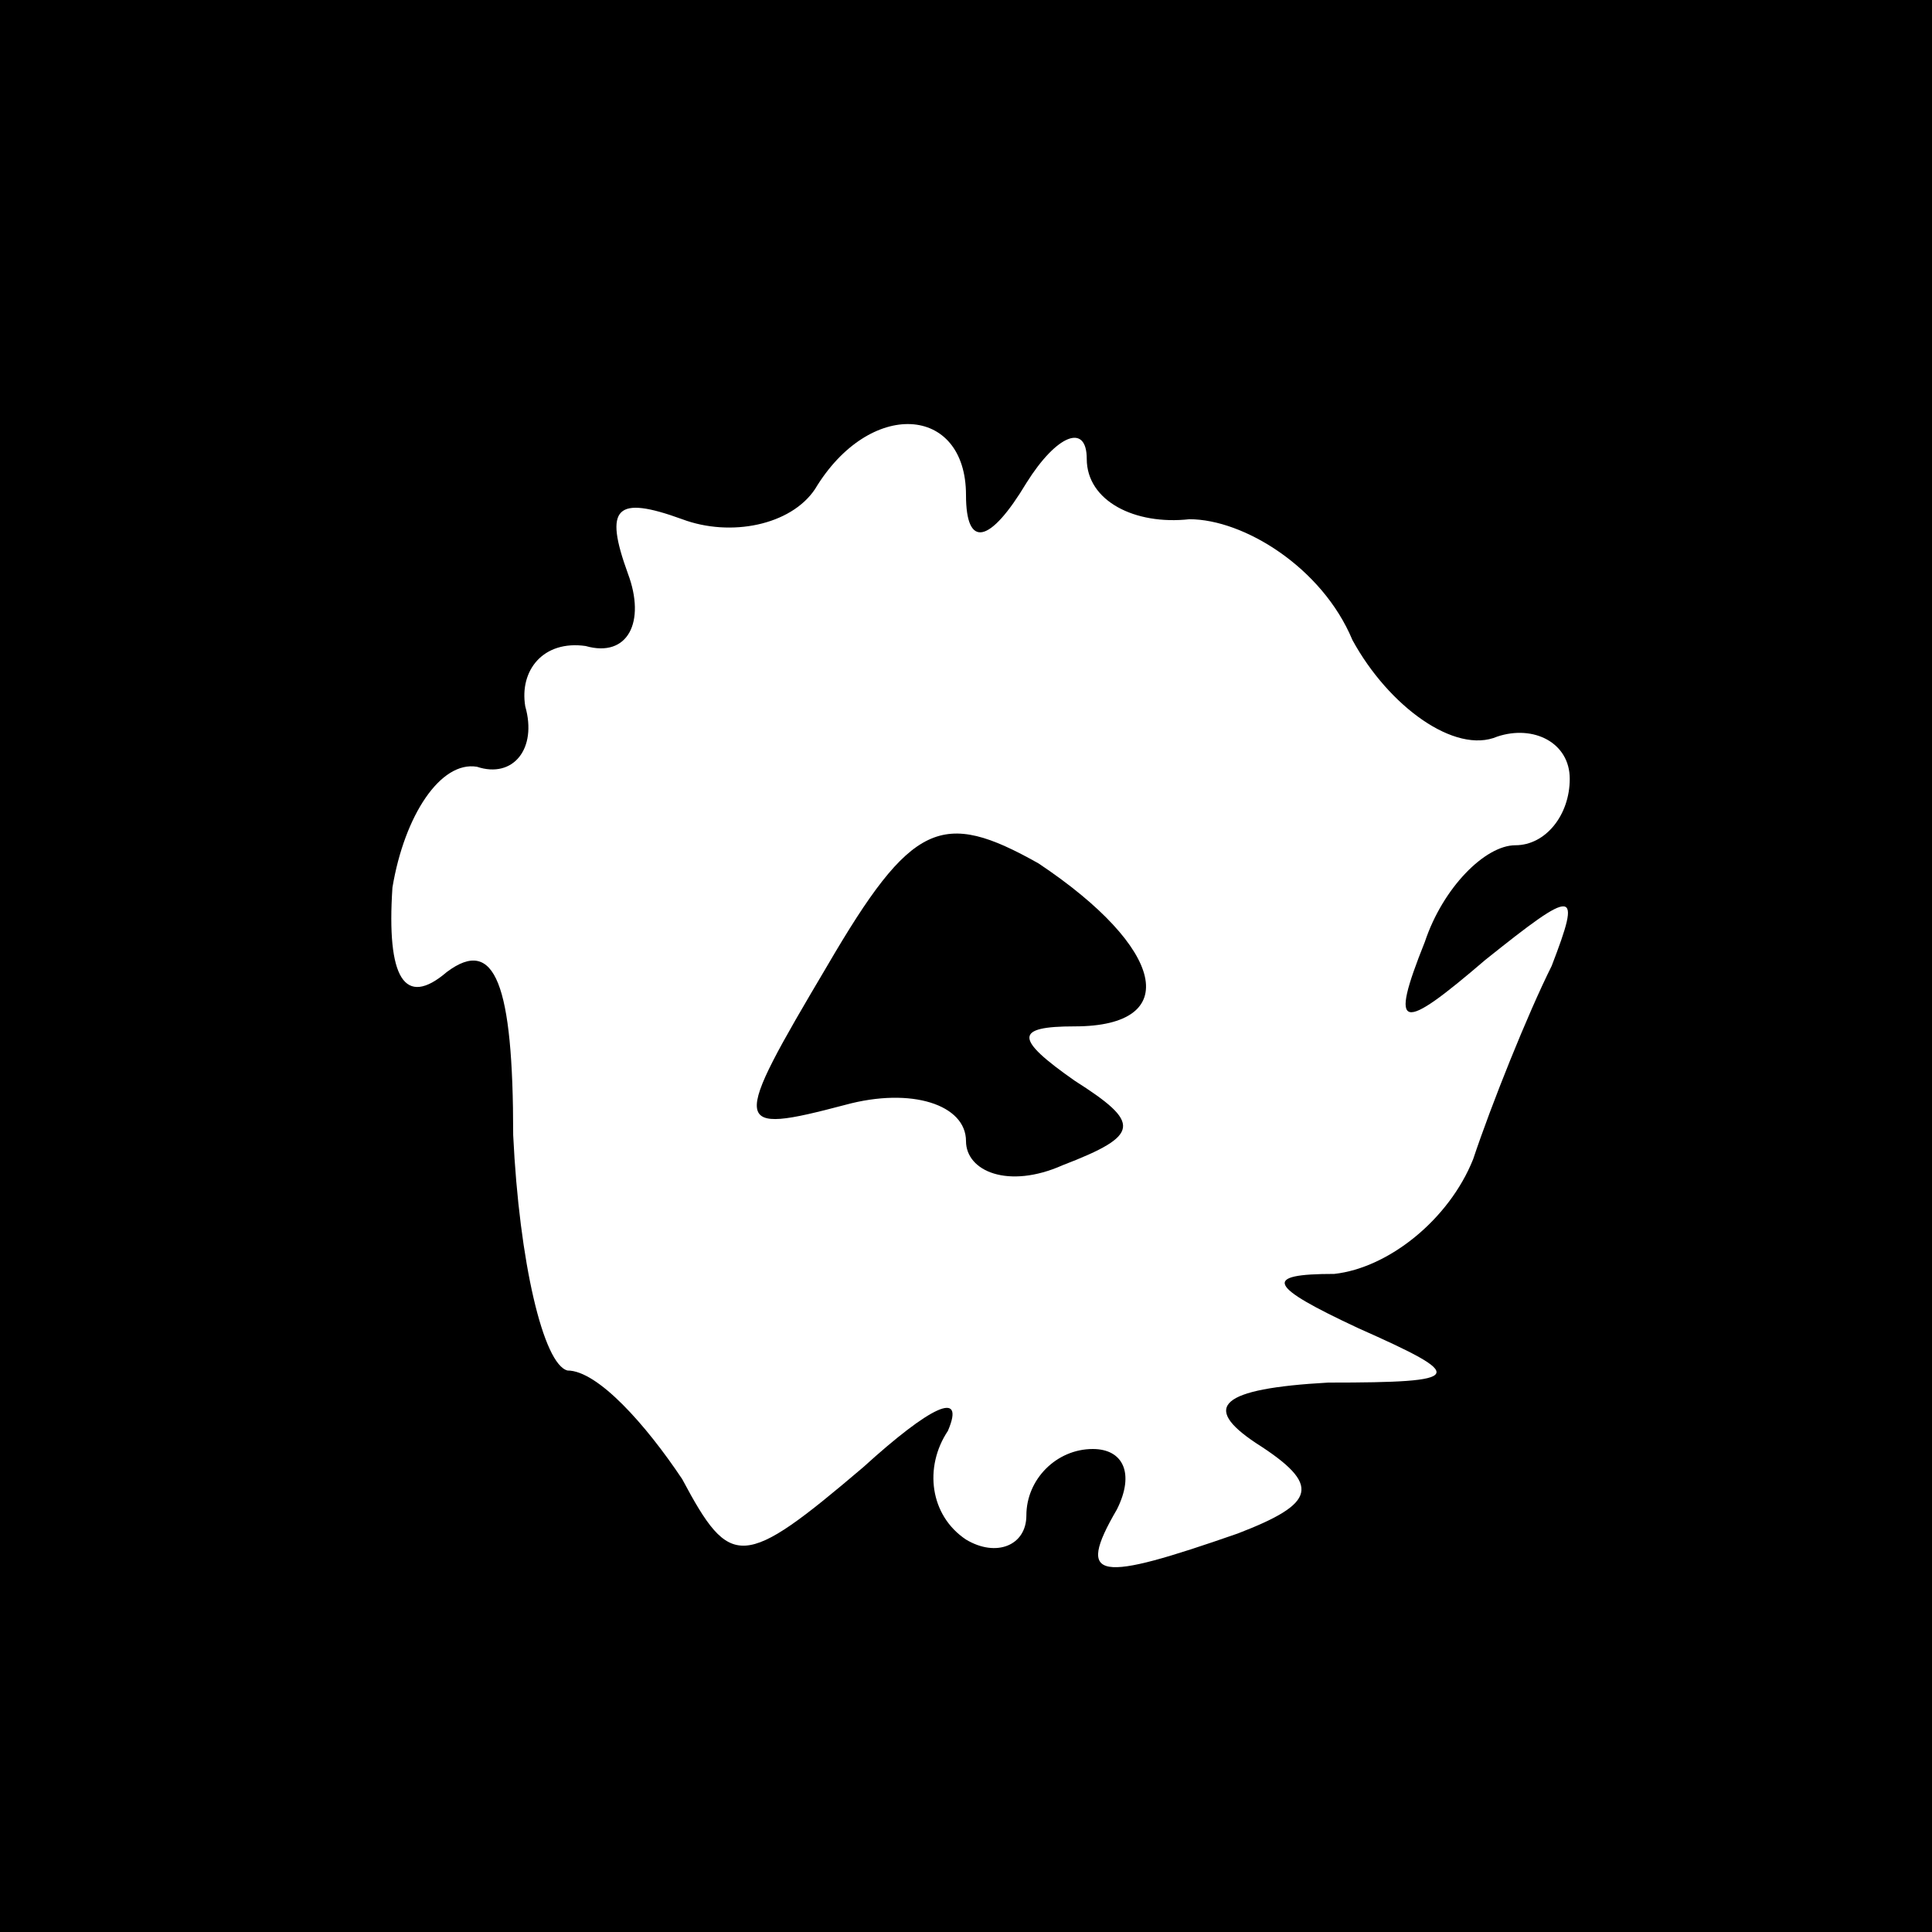 <?xml version="1.0" standalone="no"?>
<!DOCTYPE svg PUBLIC "-//W3C//DTD SVG 20010904//EN"
 "http://www.w3.org/TR/2001/REC-SVG-20010904/DTD/svg10.dtd">
<svg version="1.0" xmlns="http://www.w3.org/2000/svg"
 width="32pt" height="32pt" viewBox="0 0 32 32"
 preserveAspectRatio="xMidYMid meet">
<rect x="0" y="0" width="32" height="32" fill="#808080" stroke="none"/>
<g transform="translate(0,32) scale(0.1,-0.1)"
fill="#000000" stroke="none">
<path fill="#000000" stroke="none" d="M0 160 l0 -160 160 0 160 0 0 160 0
160 -160 0 -160 0 0 -160z"/>
<path fill="#ffffff" stroke="none" d="M160 238 c0 -9 4 -8 10 2 5 8 10 10 10
4 0 -7 8 -11 17 -10 9 0 22 -8 27 -20 6 -11 17 -19 24 -16 6 2 12 -1 12 -7 0
-6 -4 -11 -9 -11 -5 0 -12 -7 -15 -16 -6 -15 -4 -15 10 -3 15 12 16 12 11 -1
-4 -8 -10 -23 -13 -32 -4 -10 -14 -18 -23 -19 -12 0 -11 -2 4 -9 18 -8 18 -9
-5 -9 -18 -1 -21 -4 -12 -10 11 -7 10 -10 -3 -15 -23 -8 -27 -8 -20 4 3 6 1
10 -4 10 -6 0 -11 -5 -11 -11 0 -5 -5 -7 -10 -4 -6 4 -7 12 -3 18 3 7 -3 4
-14 -6 -20 -17 -22 -17 -30 -2 -6 9 -14 18 -19 18 -4 1 -8 18 -9 39 0 25 -3
33 -11 27 -7 -6 -10 -1 -9 14 2 12 8 21 14 20 6 -2 10 3 8 10 -1 6 3 11 10 10
7 -2 10 4 7 12 -4 11 -2 13 9 9 8 -3 18 -1 22 5 9 15 25 14 25 -1z"/>
<path fill="#000000" stroke="none" d="M137 160 c-16 -27 -16 -28 3 -23 11 3
20 0 20 -6 0 -5 7 -8 16 -4 13 5 13 7 2 14 -10 7 -10 9 0 9 18 0 15 13 -6 27
-16 9 -21 7 -35 -17z"/>
</g>
</svg>
